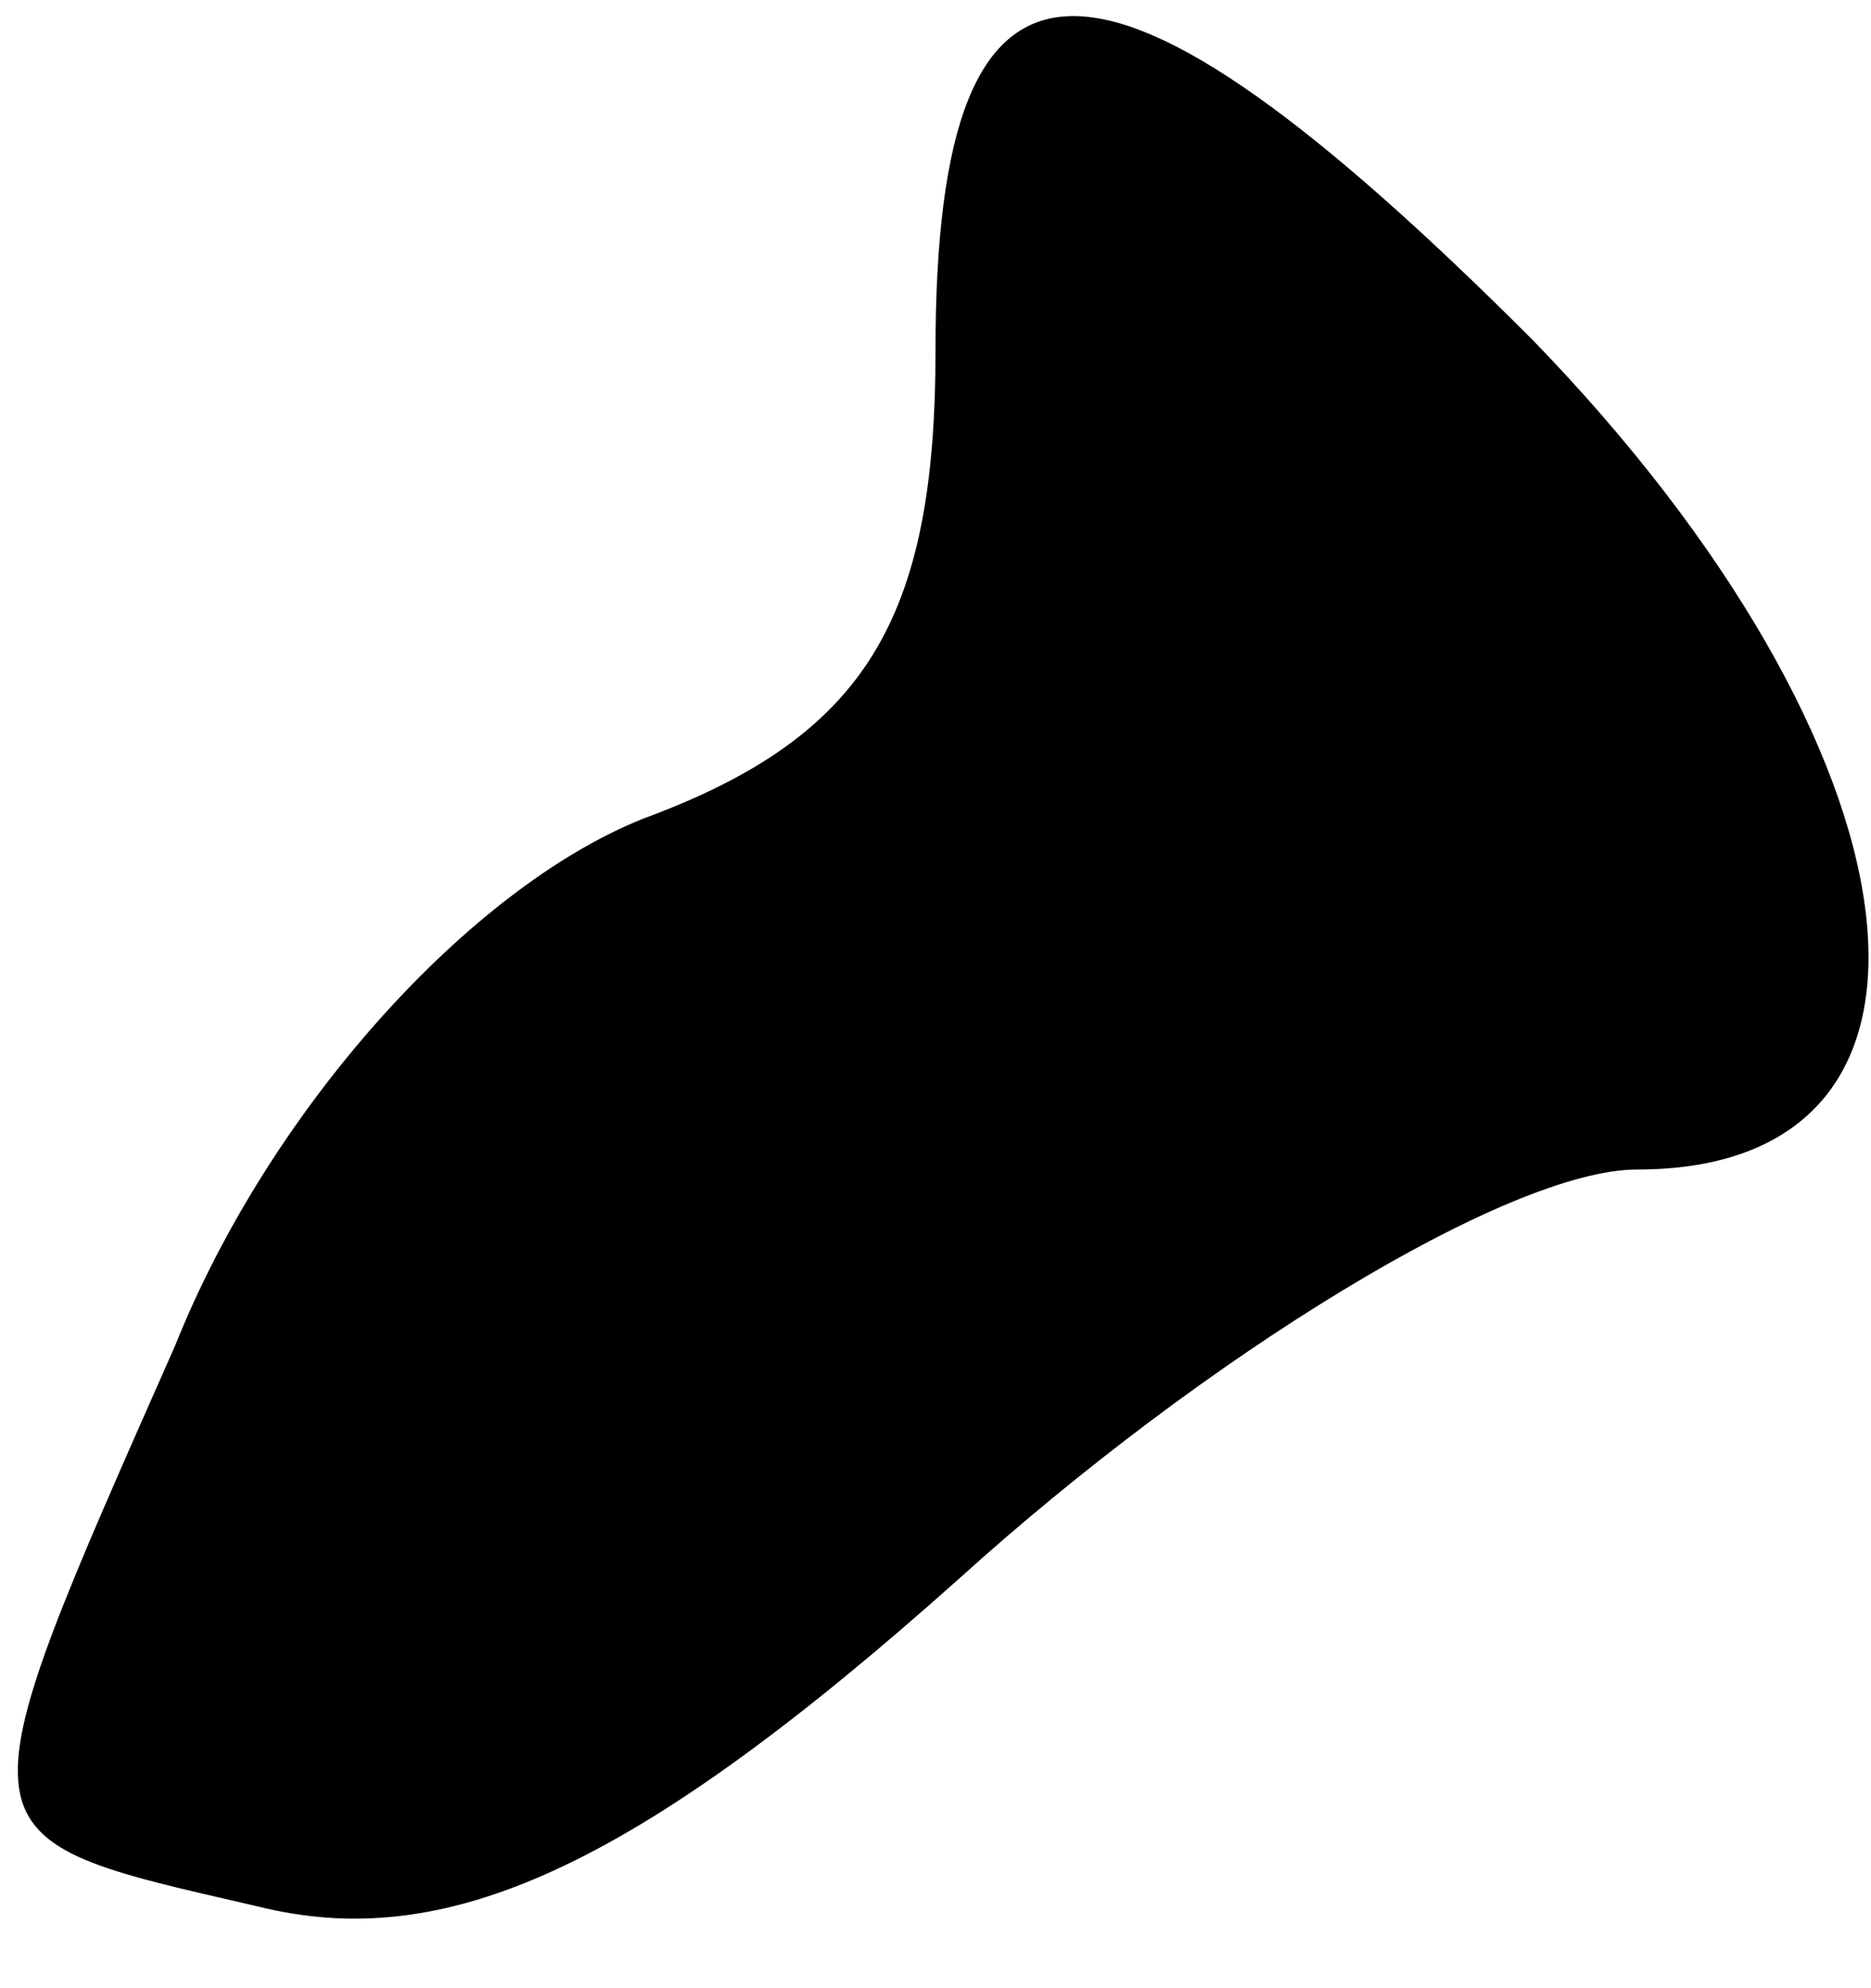 <?xml version="1.0" standalone="no"?>
<!DOCTYPE svg PUBLIC "-//W3C//DTD SVG 20010904//EN"
 "http://www.w3.org/TR/2001/REC-SVG-20010904/DTD/svg10.dtd">
<svg version="1.0" xmlns="http://www.w3.org/2000/svg"
 width="16pt" height="17pt" viewBox="0 0 16 17"
 preserveAspectRatio="xMidYMid meet">
<g transform="translate(0,17) scale(0.1,-0.1)"
fill="#000000" stroke="none">
<path fill="#000000" stroke="none" d="M80 140 c0 -23 -6 -33 -25 -40 -15 -6
-32 -25 -40 -45 -19 -43 -19 -42 7 -48 16 -4 32 3 60 28 21 19 47 35 58 35 30
0 25 36 -9 71 -37 37 -51 37 -51 -1z"/>
</g>
</svg>
